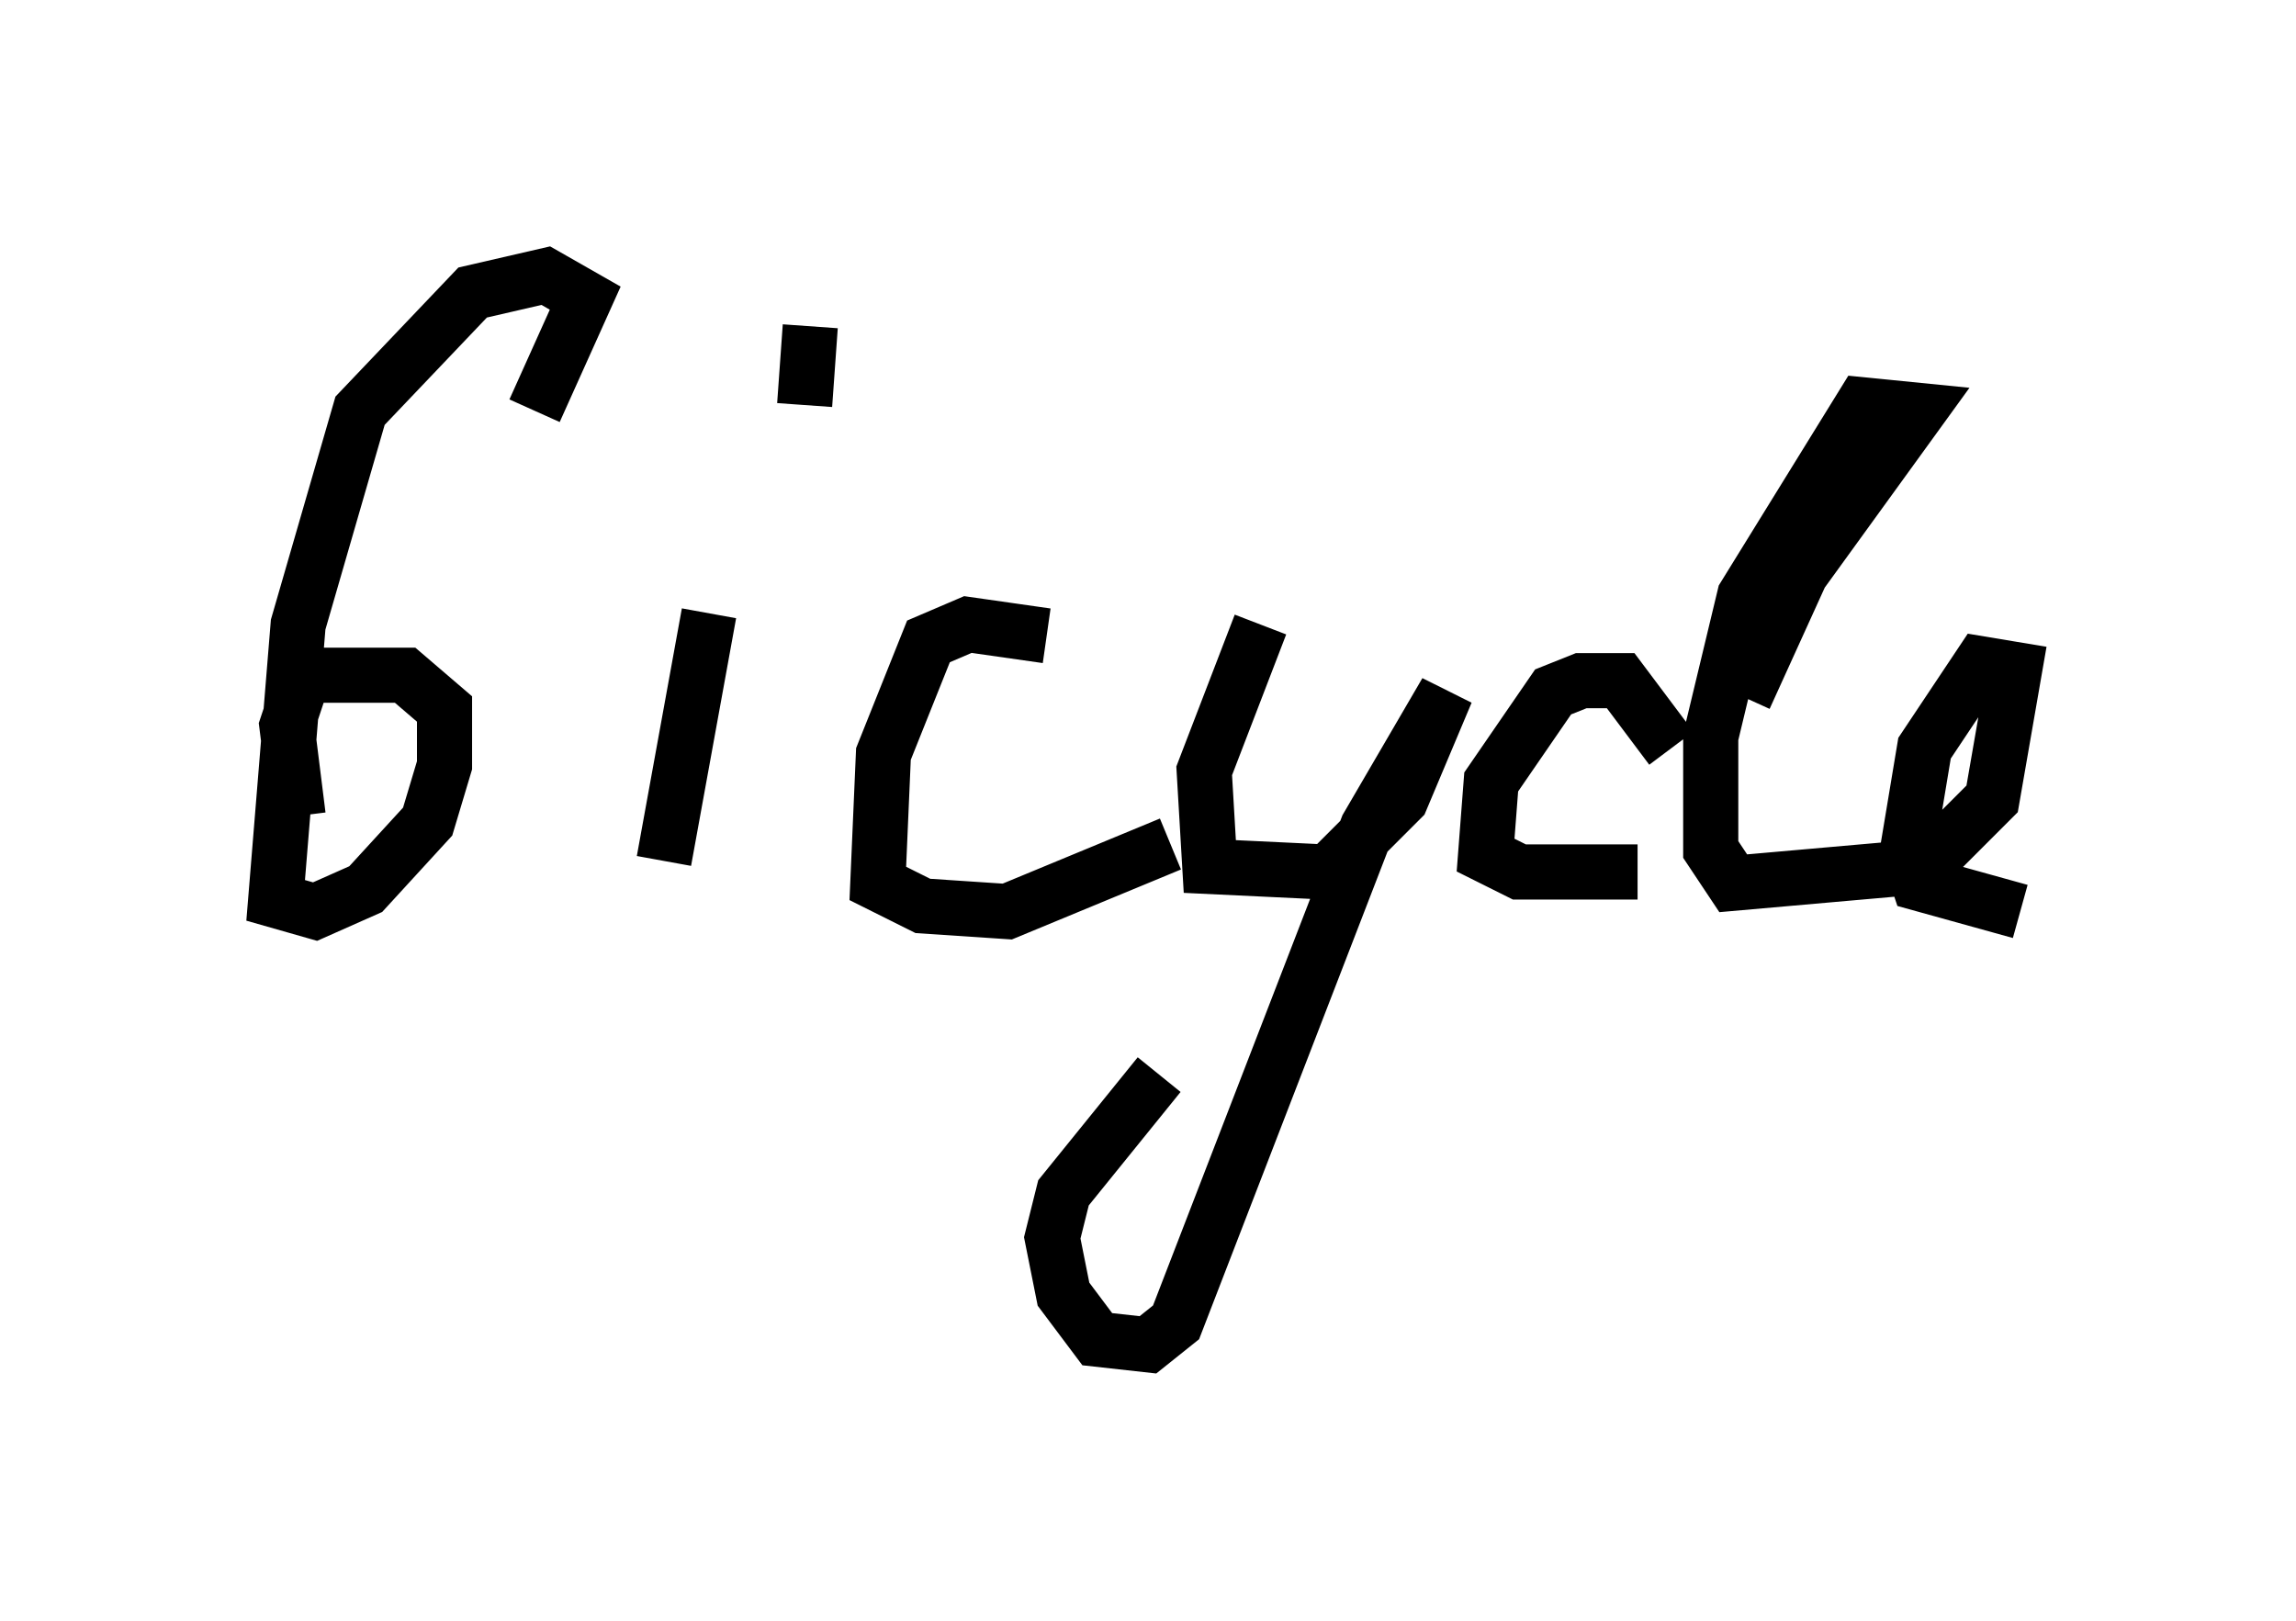 <?xml version="1.0" encoding="utf-8" ?>
<svg baseProfile="full" height="29.396" version="1.1" width="41.646" xmlns="http://www.w3.org/2000/svg" xmlns:ev="http://www.w3.org/2001/xml-events" xmlns:xlink="http://www.w3.org/1999/xlink"><defs /><rect fill="white" height="29.396" width="41.646" x="0" y="0" /><path d="M5.102, 12.963 m4.594, -5.513 l0.919, -2.042 -0.715, -0.408 l-1.327, 0.306 -2.042, 2.144 l-1.123, 3.879 -0.408, 5.002 l0.715, 0.204 0.919, -0.408 l1.123, -1.225 0.306, -1.021 l0.0, -1.021 -0.715, -0.613 l-1.838, 0.0 -0.306, 0.919 l0.204, 1.633 m7.452, -3.675 l-0.817, 4.492 m2.654, -9.698 l-0.102, 1.429 m4.39, 4.185 l-1.429, -0.204 -0.715, 0.306 l-0.817, 2.042 -0.102, 2.348 l0.817, 0.408 1.531, 0.102 l2.96, -1.225 m1.633, -3.981 l-1.021, 2.654 0.102, 1.735 l2.144, 0.102 1.327, -1.327 l0.817, -1.94 -1.429, 2.45 l-3.471, 8.983 -0.51, 0.408 l-0.919, -0.102 -0.613, -0.817 l-0.204, -1.021 0.204, -0.817 l1.735, -2.144 m9.29, -5.921 l-0.919, -1.225 -0.715, 0.0 l-0.51, 0.204 -1.123, 1.633 l-0.102, 1.327 0.613, 0.306 l2.144, 0.0 m1.94, -3.165 l1.021, -2.246 2.144, -2.96 l-1.021, -0.102 -2.144, 3.471 l-0.613, 2.552 0.0, 2.042 l0.408, 0.613 3.471, -0.306 l1.225, -1.225 0.408, -2.348 l-0.613, -0.102 -1.021, 1.531 l-0.306, 1.838 0.204, 0.613 l1.838, 0.51 " fill="none" stroke="black" stroke-width="1" /></svg>